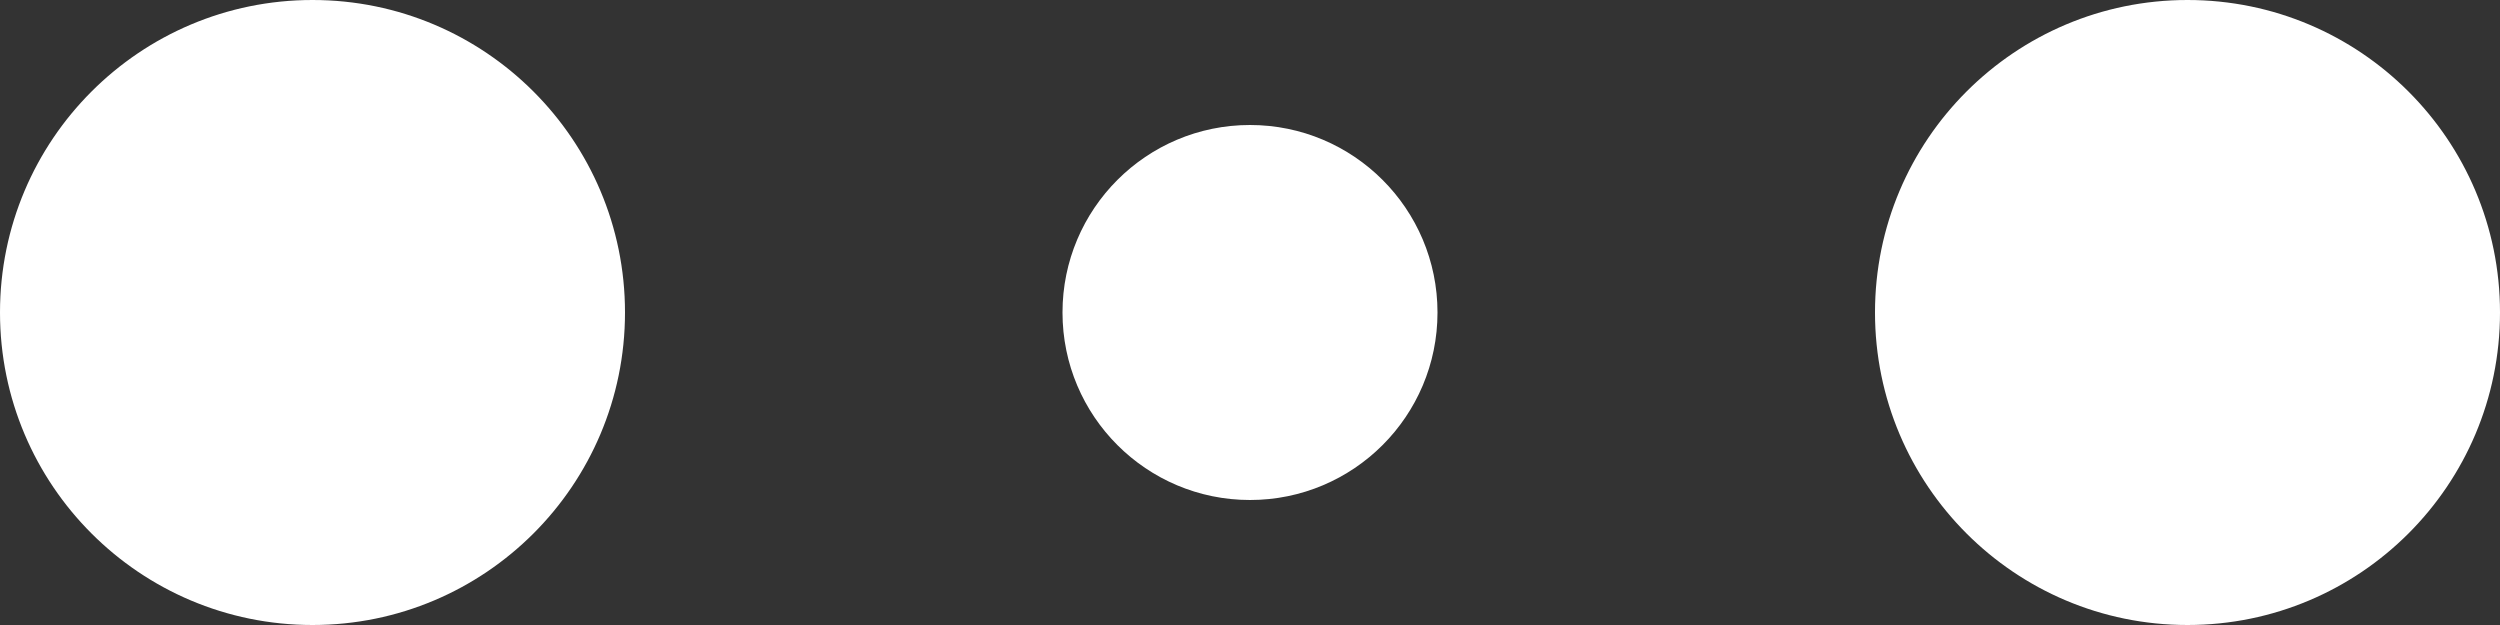 <svg
  width='120'
  height='30'
  viewBox='0 0 120 30'
  xmlns='http://www.w3.org/2000/svg'
  fill='#fff'
>
  <rect x="0" y="0" width="120" height="30" fill="#333333" stroke="none"/>
  <circle cx='15' cy='15' r='15'>
    <animate
      attributeName='r'
      from='15'
      to='15'
      begin='0s'
      dur='0.8s'
      values='15;9;15'
      calcMode='linear'
      repeatCount='indefinite'
    />
    <animate
      attributeName='fill-opacity'
      from='1'
      to='1'
      begin='0s'
      dur='0.8s'
      values='1;.5;1'
      calcMode='linear'
      repeatCount='indefinite'
    />
  </circle>
  <circle cx='60' cy='15' r='9' fillOpacity='0.3'>
    <animate
      attributeName='r'
      from='9'
      to='9'
      begin='0s'
      dur='0.8s'
      values='9;15;9'
      calcMode='linear'
      repeatCount='indefinite'
    />
    <animate
      attributeName='fill-opacity'
      from='0.5'
      to='0.5'
      begin='0s'
      dur='0.8s'
      values='.5;1;.5'
      calcMode='linear'
      repeatCount='indefinite'
    />
  </circle>
  <circle cx='105' cy='15' r='15'>
    <animate
      attributeName='r'
      from='15'
      to='15'
      begin='0s'
      dur='0.8s'
      values='15;9;15'
      calcMode='linear'
      repeatCount='indefinite'
    />
    <animate
      attributeName='fill-opacity'
      from='1'
      to='1'
      begin='0s'
      dur='0.8s'
      values='1;.5;1'
      calcMode='linear'
      repeatCount='indefinite'
    />
  </circle>
</svg>
